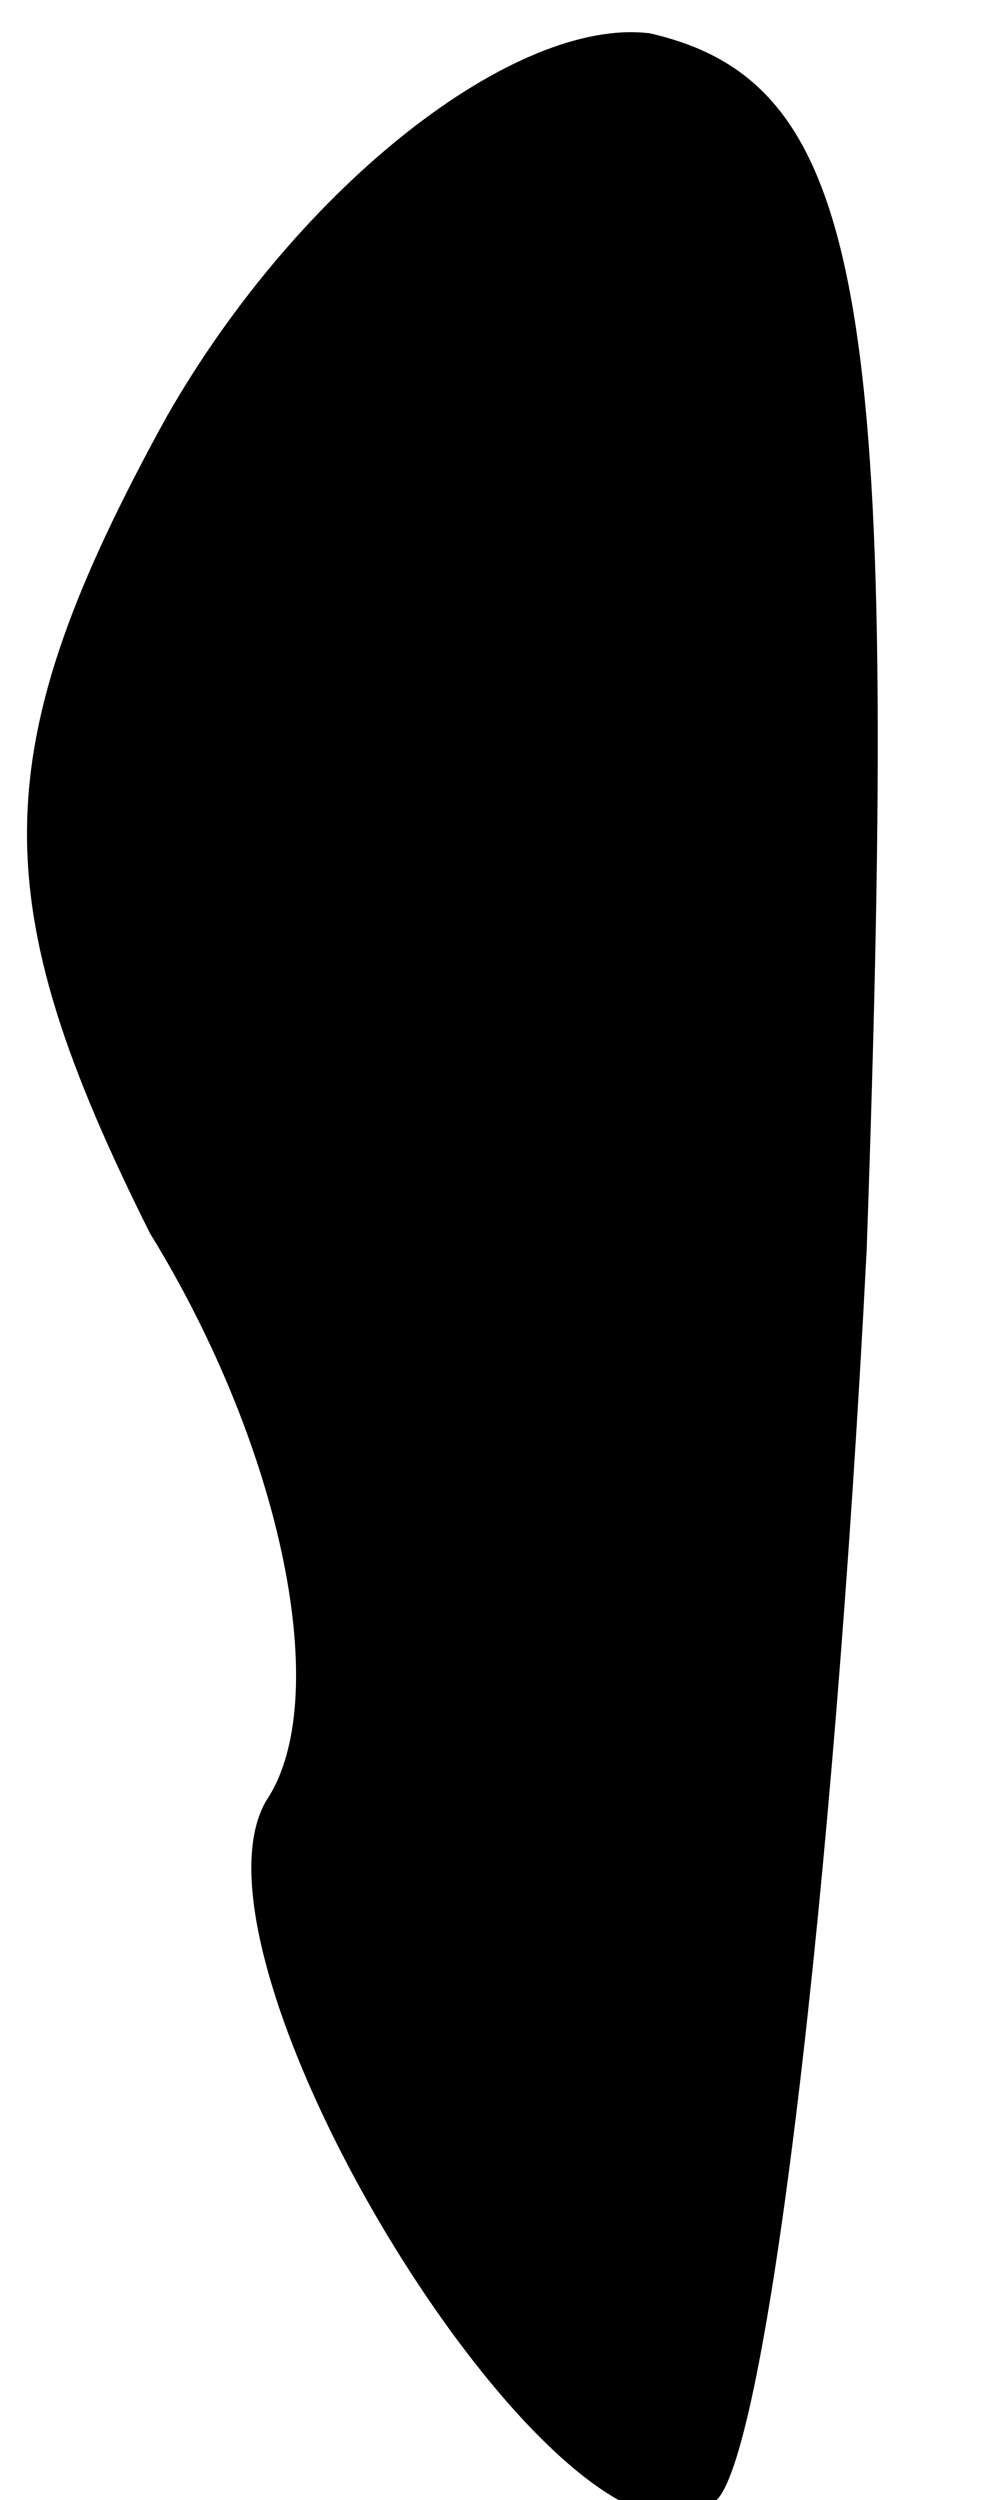 <?xml version="1.0" standalone="no"?>
<!DOCTYPE svg PUBLIC "-//W3C//DTD SVG 20010904//EN"
 "http://www.w3.org/TR/2001/REC-SVG-20010904/DTD/svg10.dtd">
<svg version="1.0" xmlns="http://www.w3.org/2000/svg"
 width="6pt" height="15pt" viewBox="0 0 6 15"
 preserveAspectRatio="xMidYMid meet">
<g transform="translate(0,15) scale(0.1,-0.1)"
fill="#000000" stroke="none">
<path fill="#000000" stroke="none" d="M10 125 c-11 -20 -11 -29 -1 -49 8 -13
11 -28 7 -34 -6 -10 19 -50 27 -42 3 3 7 36 9 75 2 57 0 70 -13 73 -8 1 -21
-9 -29 -23z"/>
</g>
</svg>
